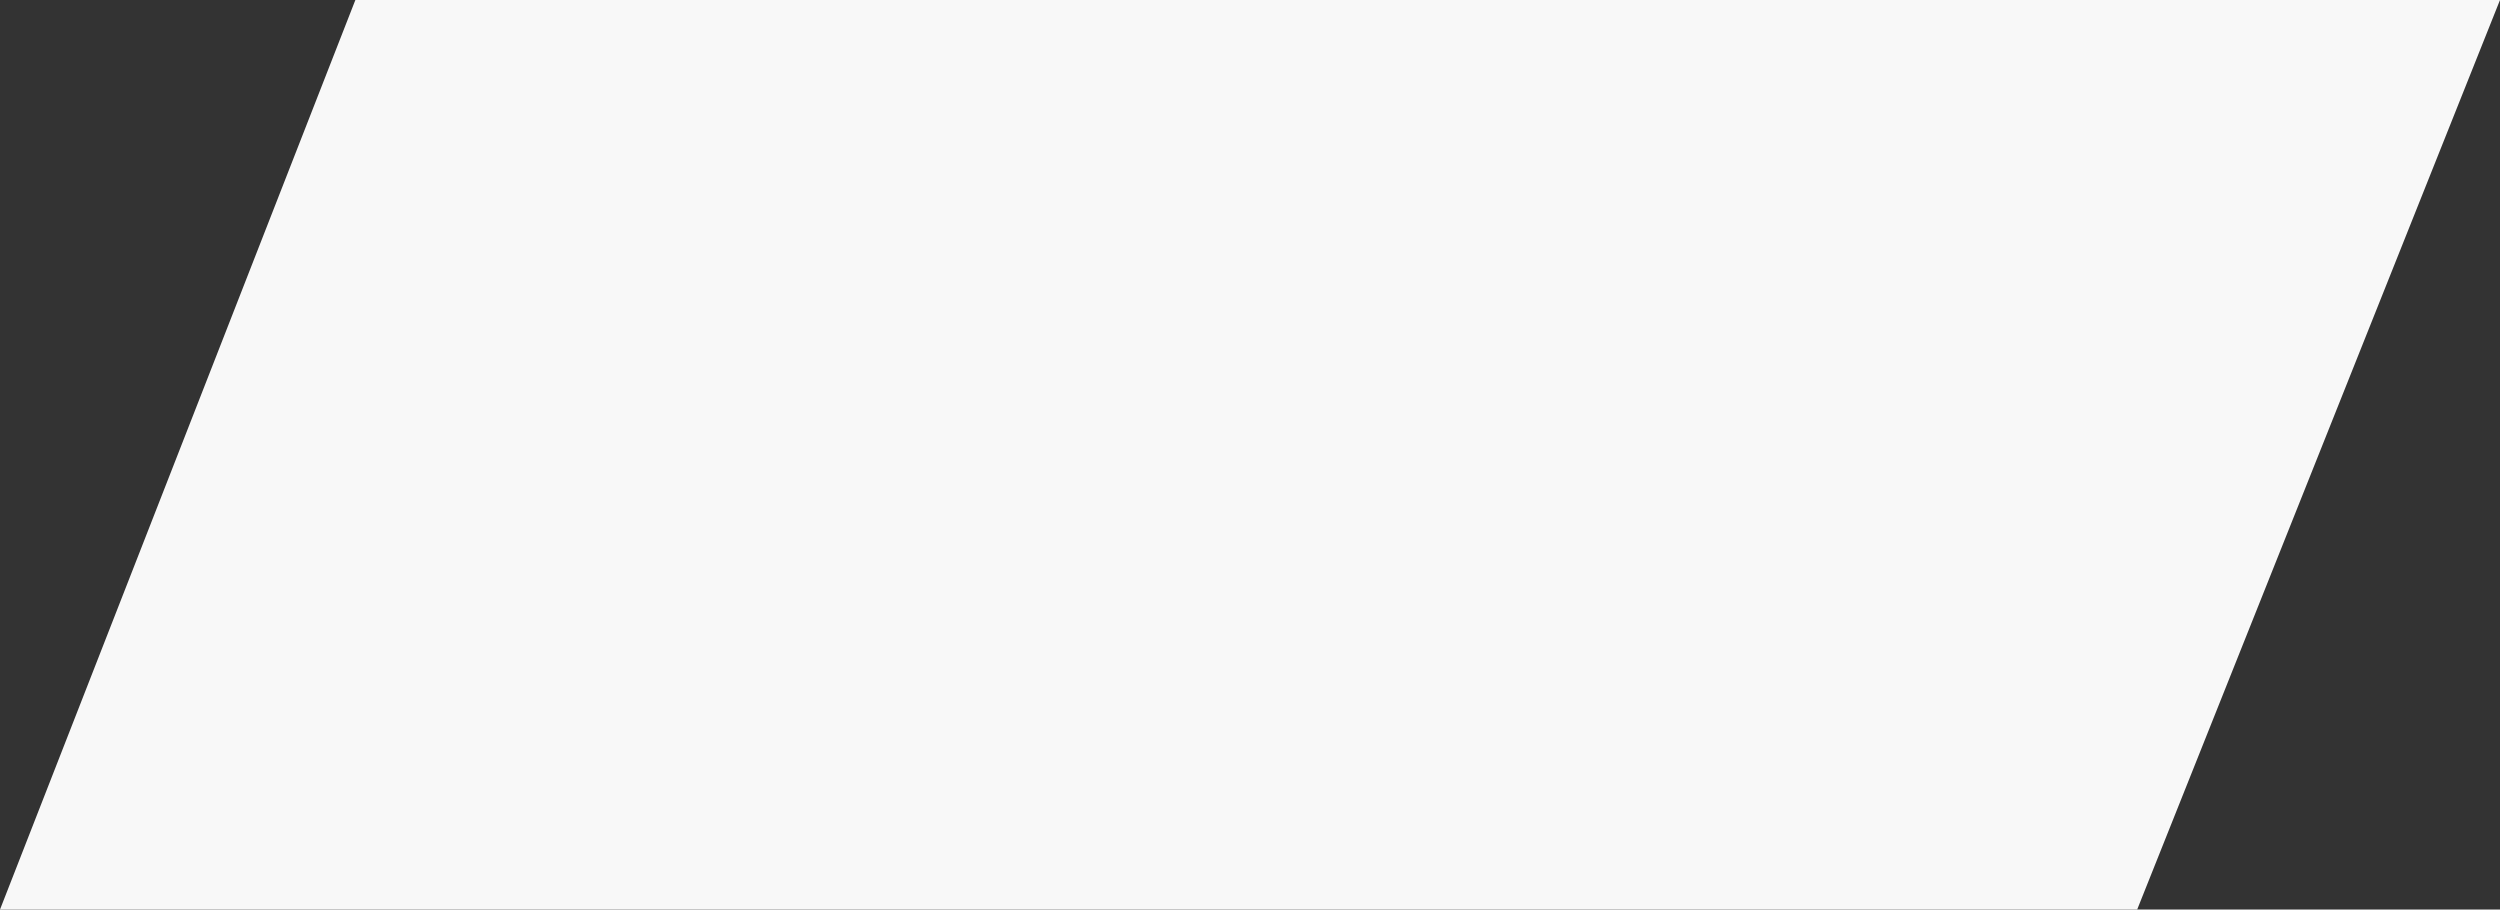 <svg width="1006" height="366" fill="none" xmlns="http://www.w3.org/2000/svg"><rect width="100%" height="100%" fill="#333333" stroke="none"/><path d="M143 0l863 .001L860 366H0L143 0z" fill="#F8F8F8"/></svg>